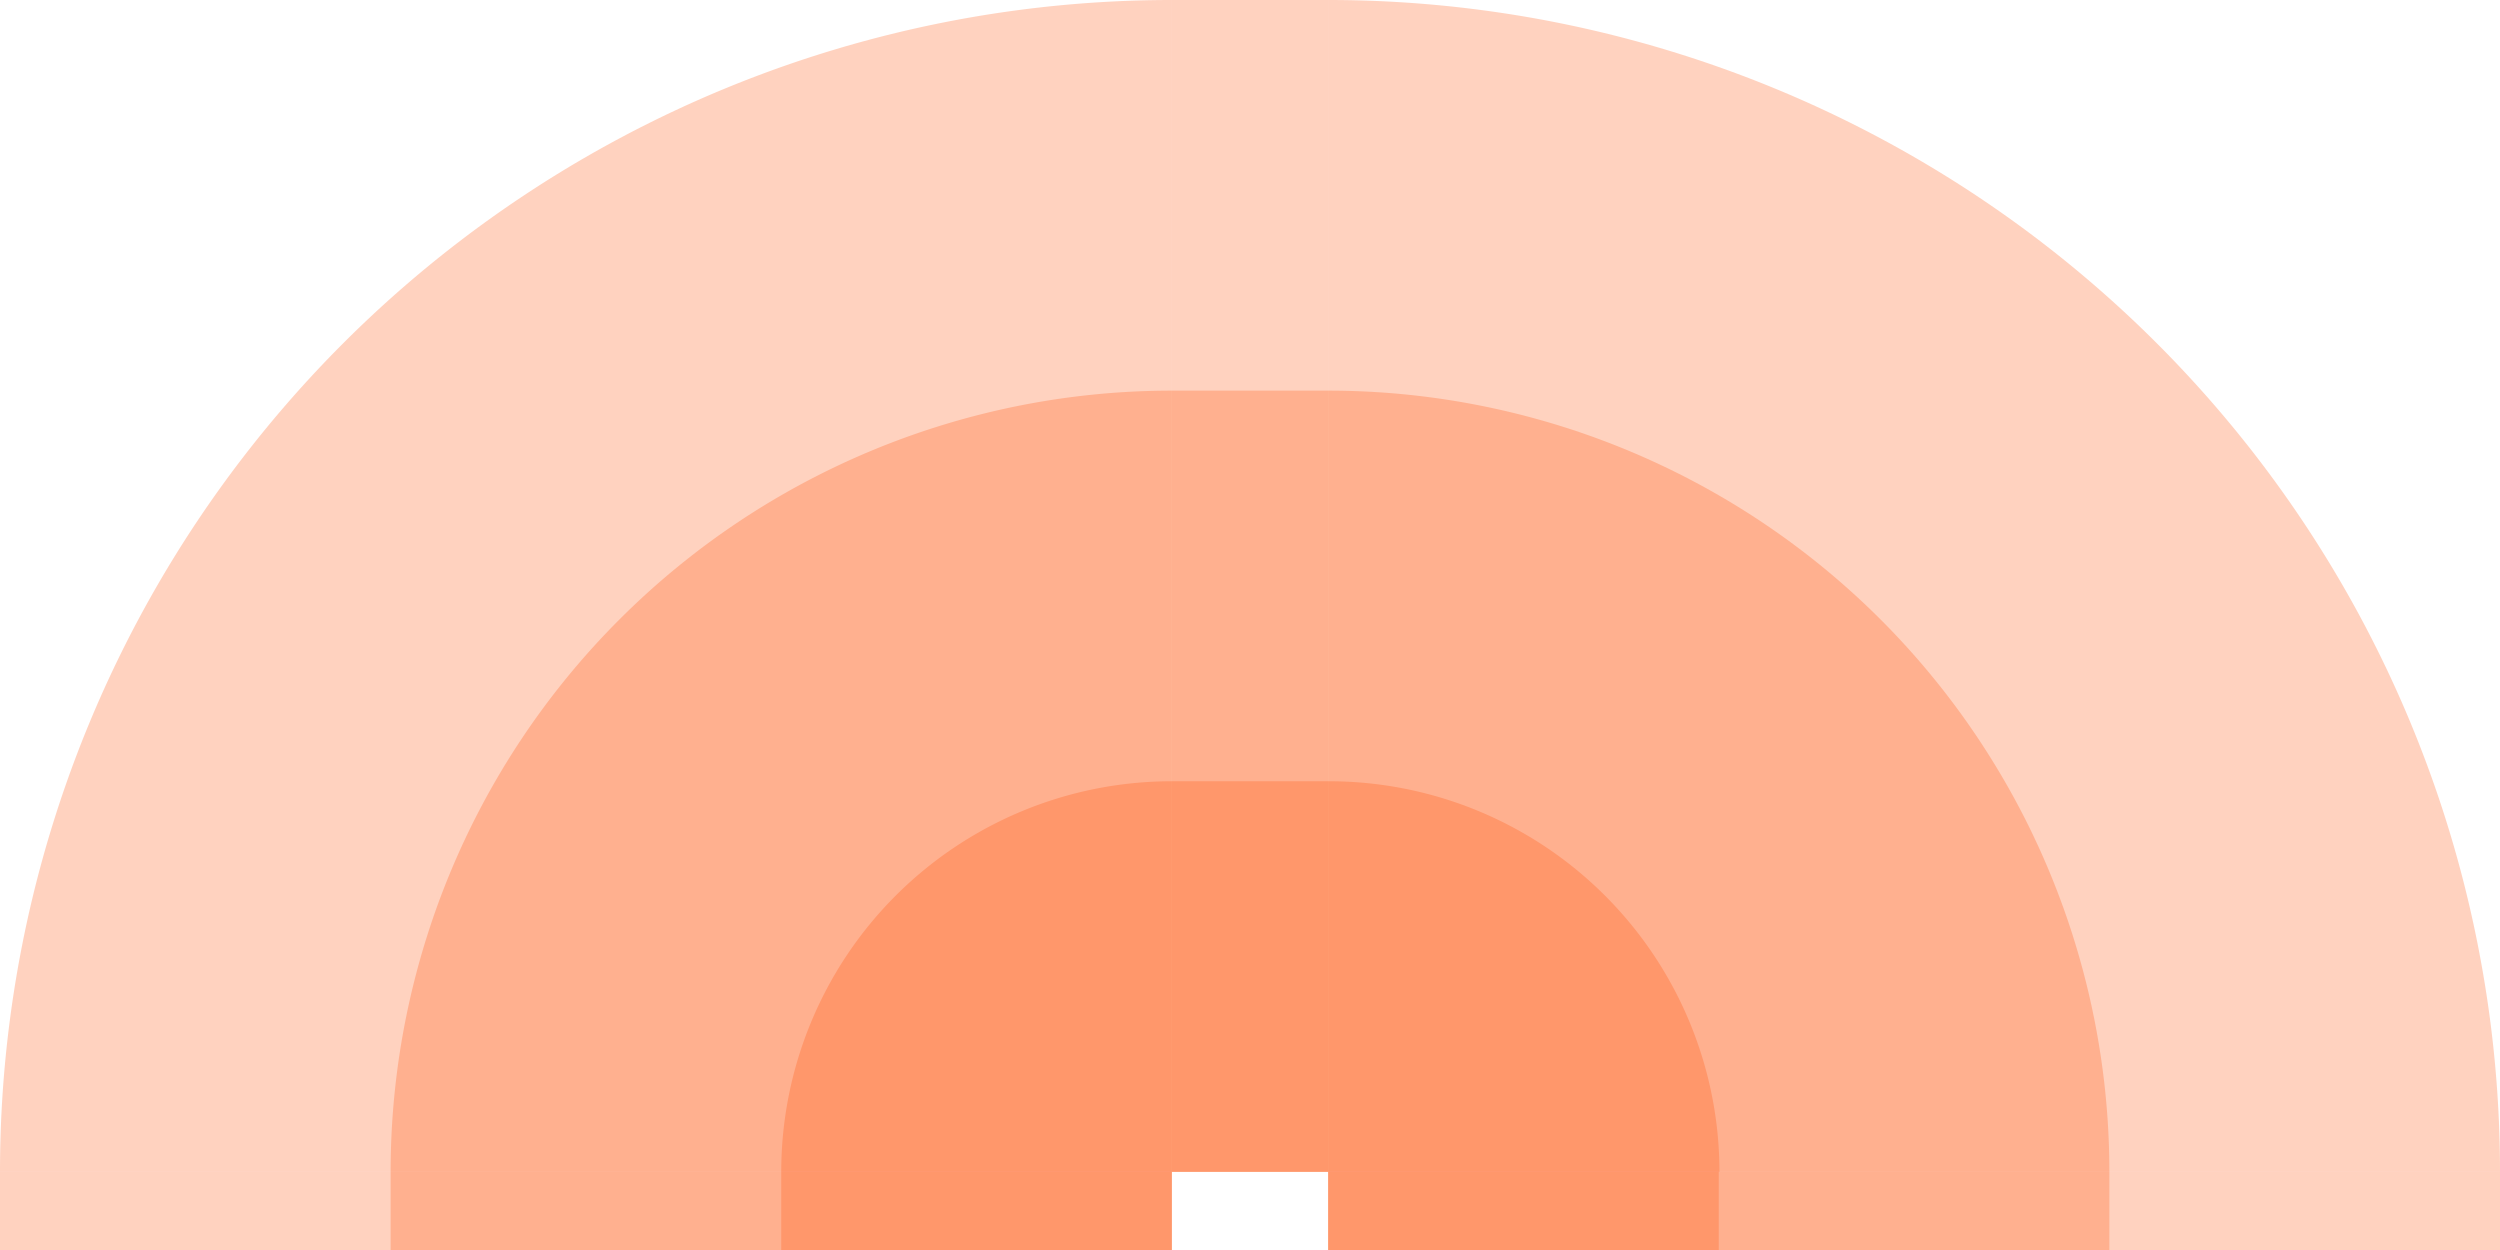 <!-- Created with Inkscape (http://www.inkscape.org/) --><svg xmlns:rdf="http://www.w3.org/1999/02/22-rdf-syntax-ns#" width="1808" xmlns:svg="http://www.w3.org/2000/svg" id="svg2" height="904" xmlns:dc="http://purl.org/dc/elements/1.1/" xmlns:cc="http://creativecommons.org/ns#" xmlns="http://www.w3.org/2000/svg" version="1.1">
<defs id="defs3031"/>
<rect x="0" width="847.5" id="rect3016" y="847.5" height="56.5" style="fill:#ff4e00;fill-opacity:0.25"/>
<rect x="282.5" width="565" id="rect3017" y="847.5" height="56.5" style="fill:#ff4e00;fill-opacity:0.25"/>
<rect x="565" width="282.5" id="rect3018" y="847.5" height="56.5" style="fill:#ff4e00;fill-opacity:0.25"/>
<rect x="960.5" width="847.5" id="rect3016" y="847.5" height="56.5" style="fill:#ff4e00;fill-opacity:0.25"/>
<rect x="960.5" width="565" id="rect3017" y="847.5" height="56.5" style="fill:#ff4e00;fill-opacity:0.25"/>
<rect x="960.5" width="282.5" id="rect3018" y="847.5" height="56.5" style="fill:#ff4e00;fill-opacity:0.25"/>

<rect x="847.5" width="113" id="rect3016" y="0" height="847.5" style="fill:#ff4e00;fill-opacity:0.25"/>
<rect x="847.5" width="113" id="rect3017" y="282.5" height="565" style="fill:#ff4e00;fill-opacity:0.25"/>
<rect x="847.5" width="113" id="rect3018" y="565" height="282.5" style="fill:#ff4e00;fill-opacity:0.25"/>

<path style="fill:#ff4e00;fill-opacity:0.25" d="M 847.5, 0 A 847.5,847.5 1 0 0 0,847.5 h 847.5" id="path3017"/>
<path style="fill:#ff4e00;fill-opacity:0.25" d="M 847.5, 282.5 A 565,565 1 0 0 282.5,847.5 h 565" id="path3017"/>
<path style="fill:#ff4e00;fill-opacity:0.25" d="M 847.5, 565 A 282.5,282.5 1 0 0 565,847.5 h 282.5" id="path3017"/>

<path style="fill:#ff4e00;fill-opacity:0.25" d="M 1808, 847.5 A 847.5,847.5 1 0 0 960.5,0 v 847.5" id="path3017"/>
<path style="fill:#ff4e00;fill-opacity:0.25" d="M 1525.5, 847.5 A 565,565 1 0 0 960.5,282.5 v 565" id="path3017"/>
<path style="fill:#ff4e00;fill-opacity:0.25" d="M 1243.5, 847.5 A 282.5,282.5 1 0 0 960.5,565 v 282.5" id="path3017"/>
</svg>